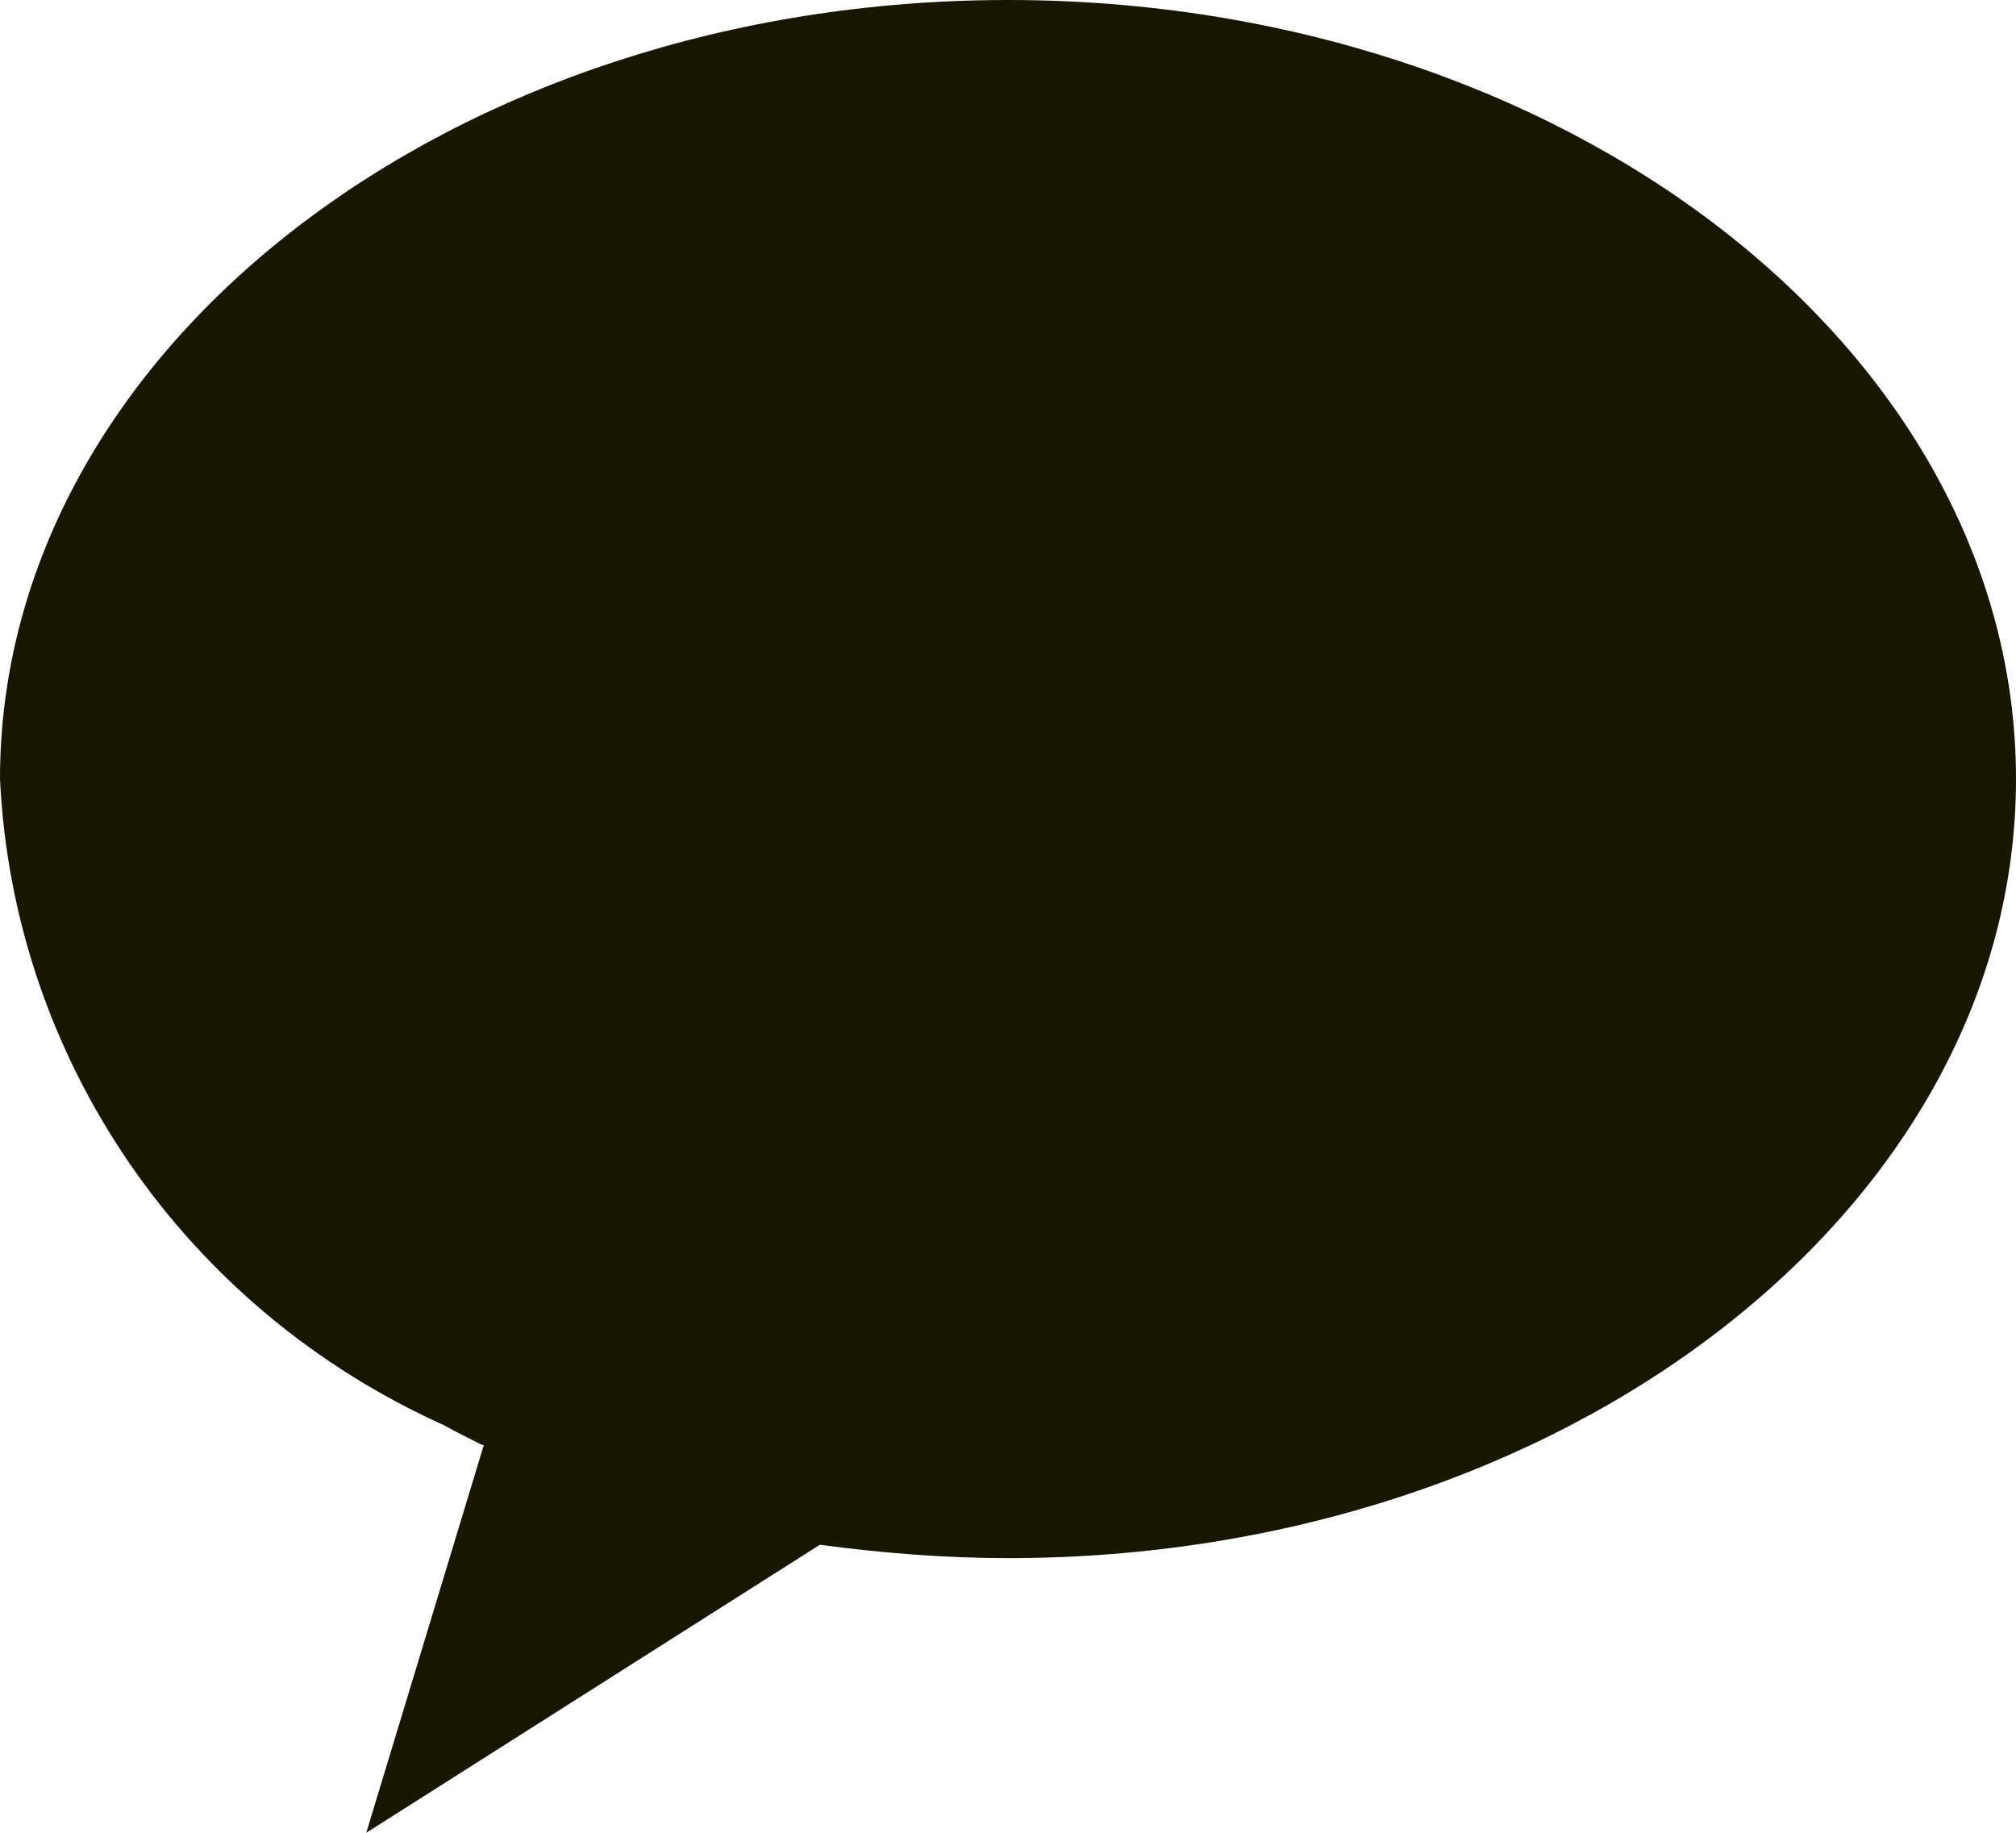<svg width="22" height="20" viewBox="0 0 22 20" fill="none" xmlns="http://www.w3.org/2000/svg">
<path d="M5.262 15.768C5.115 15.695 4.968 15.622 4.84 15.55C2.017 14.278 0.147 11.571 0 8.501C0 3.815 4.932 0 11 0C17.068 0 22 3.815 22 8.501C22 13.188 17.068 17.003 11 17.003C10.322 17.003 9.625 16.948 8.947 16.857L3.997 20L5.28 15.768H5.262Z" fill="#191600"/>
</svg>
